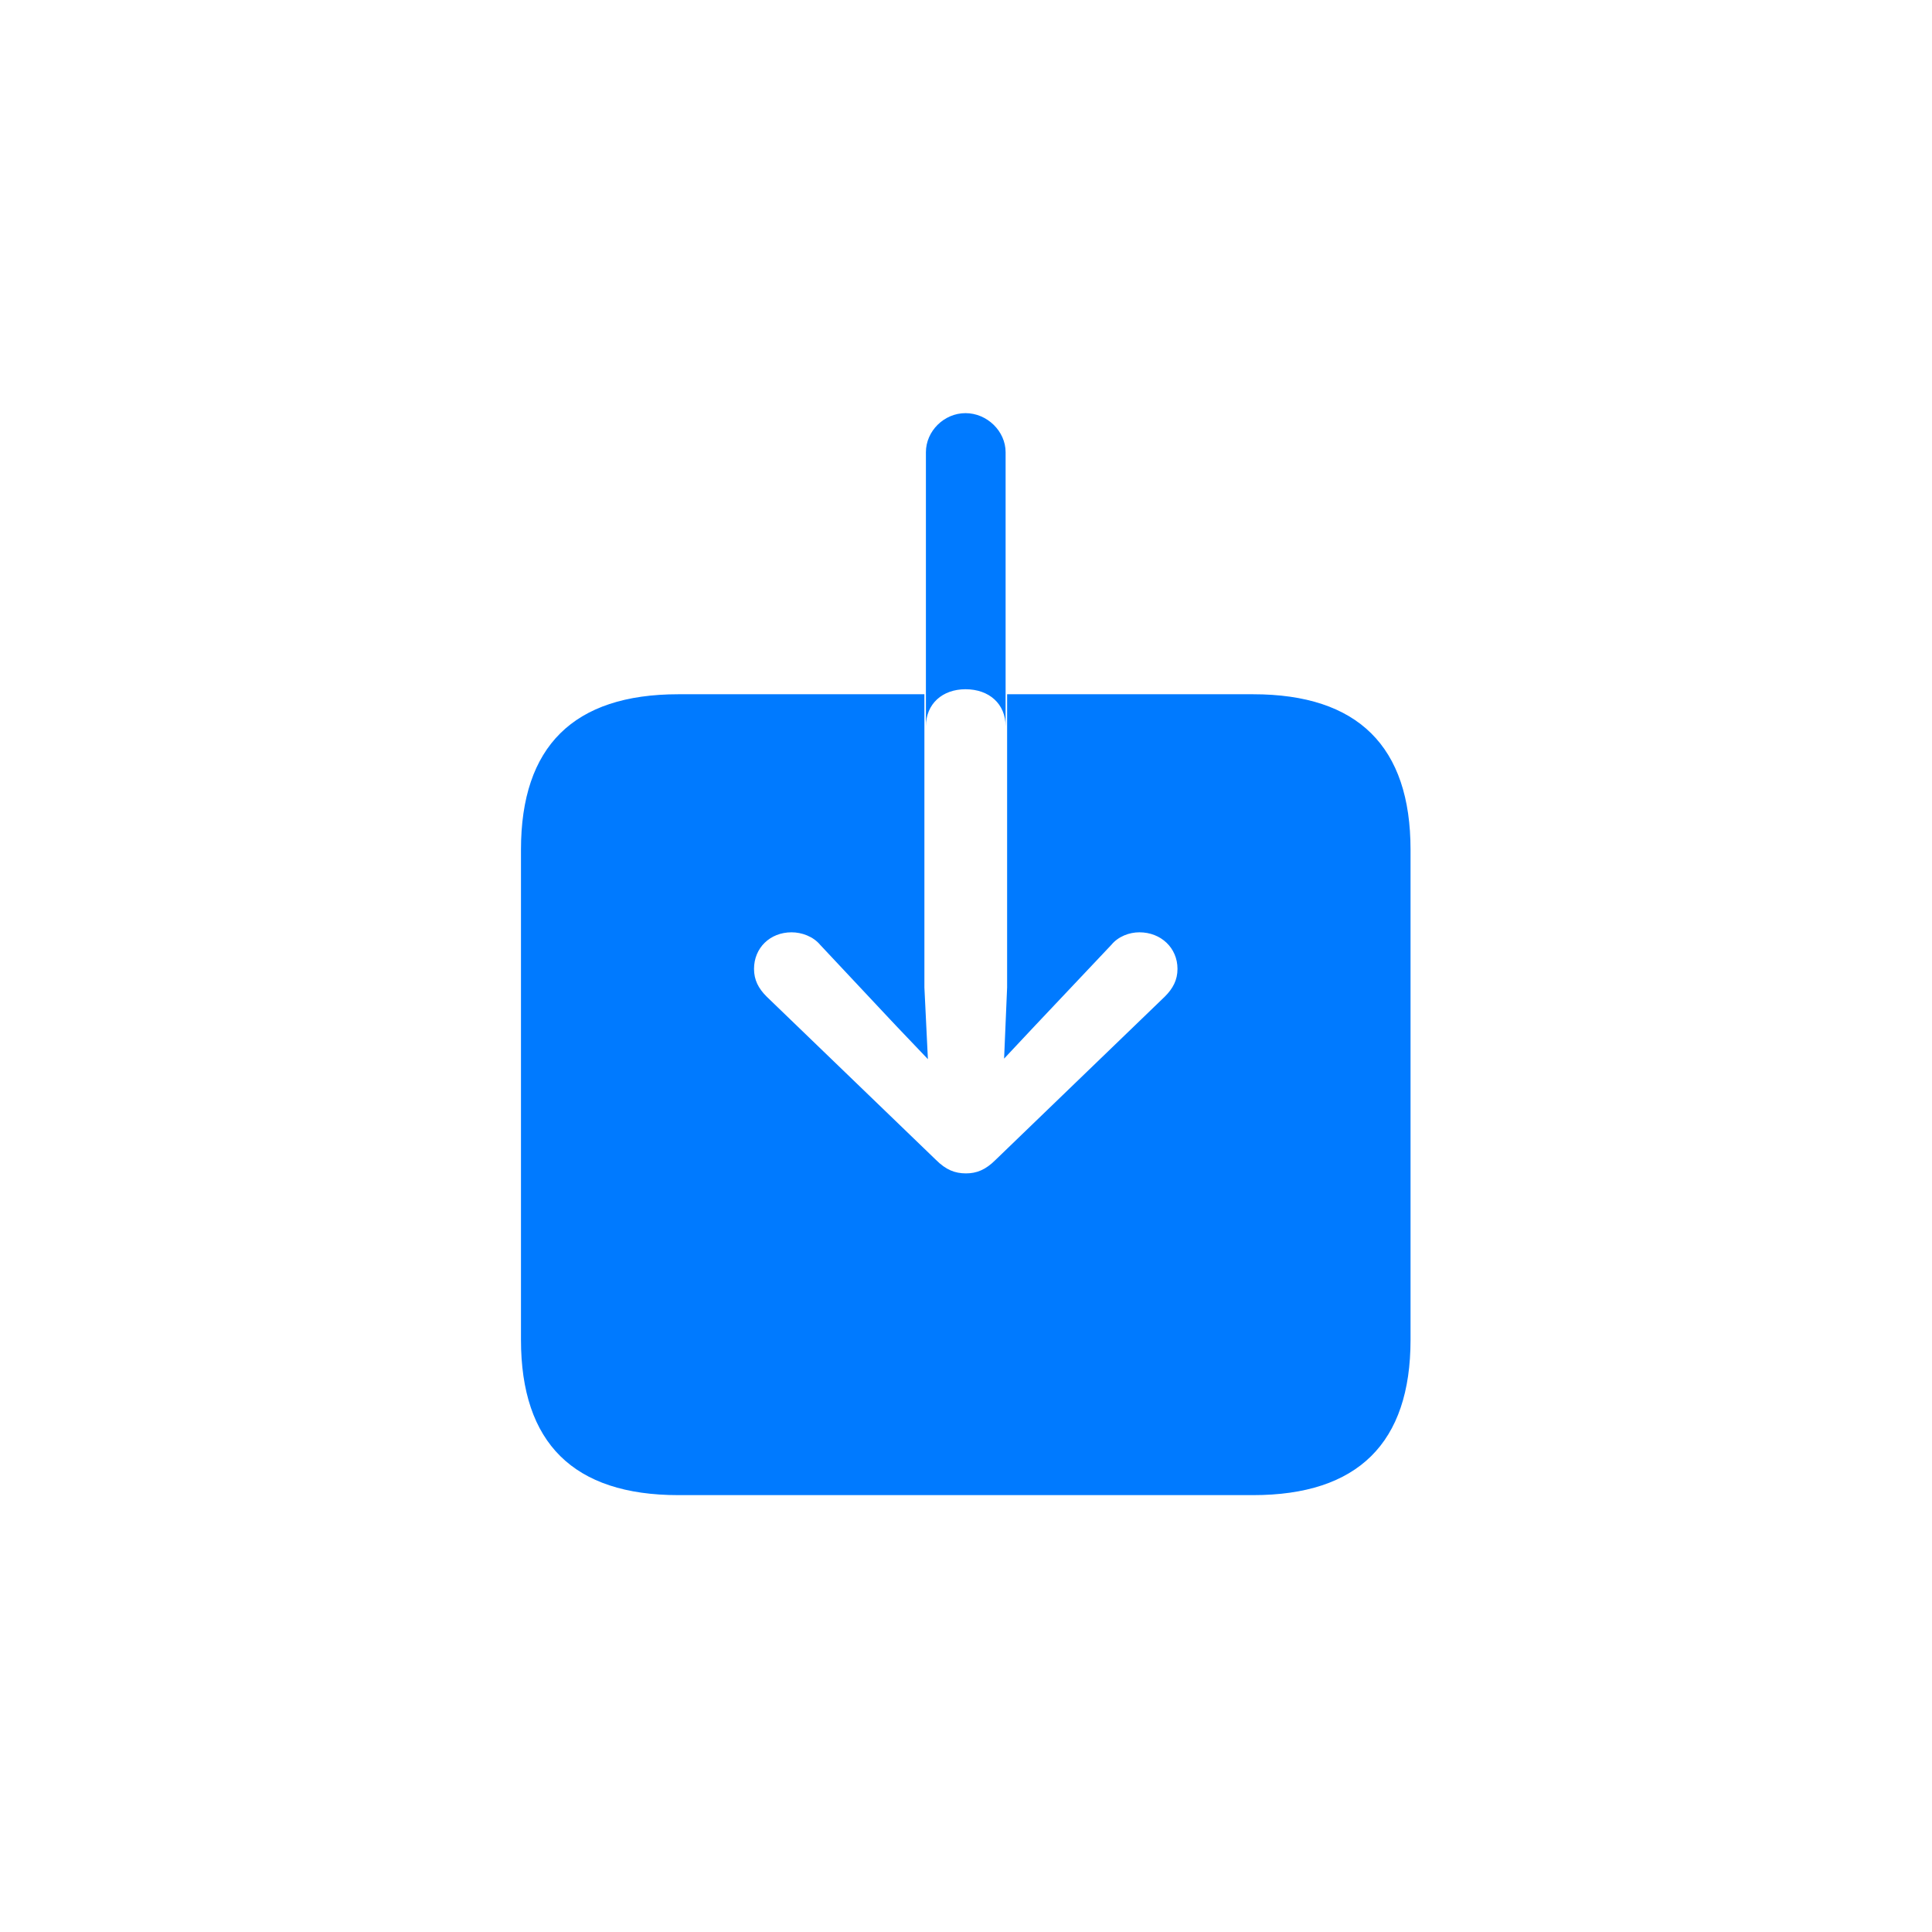 <svg width="32" height="32" viewBox="0 0 32 32" fill="none" xmlns="http://www.w3.org/2000/svg">
<path d="M15.336 12.031C15.336 11.657 15.61 11.416 15.992 11.416C16.382 11.416 16.656 11.657 16.656 12.031V7.49C16.656 7.142 16.349 6.843 15.992 6.843C15.635 6.843 15.336 7.142 15.336 7.49V12.031ZM16.681 11.499V16.355L16.631 17.534L17.145 16.986L18.407 15.65C18.523 15.509 18.706 15.442 18.872 15.442C19.229 15.442 19.503 15.7 19.503 16.048C19.503 16.231 19.428 16.372 19.295 16.505L16.49 19.211C16.324 19.377 16.174 19.435 16 19.435C15.817 19.435 15.668 19.377 15.502 19.211L12.696 16.505C12.563 16.372 12.489 16.231 12.489 16.048C12.489 15.7 12.754 15.442 13.111 15.442C13.277 15.442 13.468 15.509 13.585 15.65L14.838 16.986L15.369 17.543L15.311 16.355V11.499H11.235C9.5 11.499 8.629 12.363 8.629 14.073V22.191C8.629 23.901 9.5 24.764 11.235 24.764H20.756C22.491 24.764 23.363 23.901 23.363 22.191V14.073C23.363 12.363 22.491 11.499 20.756 11.499H16.681Z" fill="#007AFF"/>
</svg>
